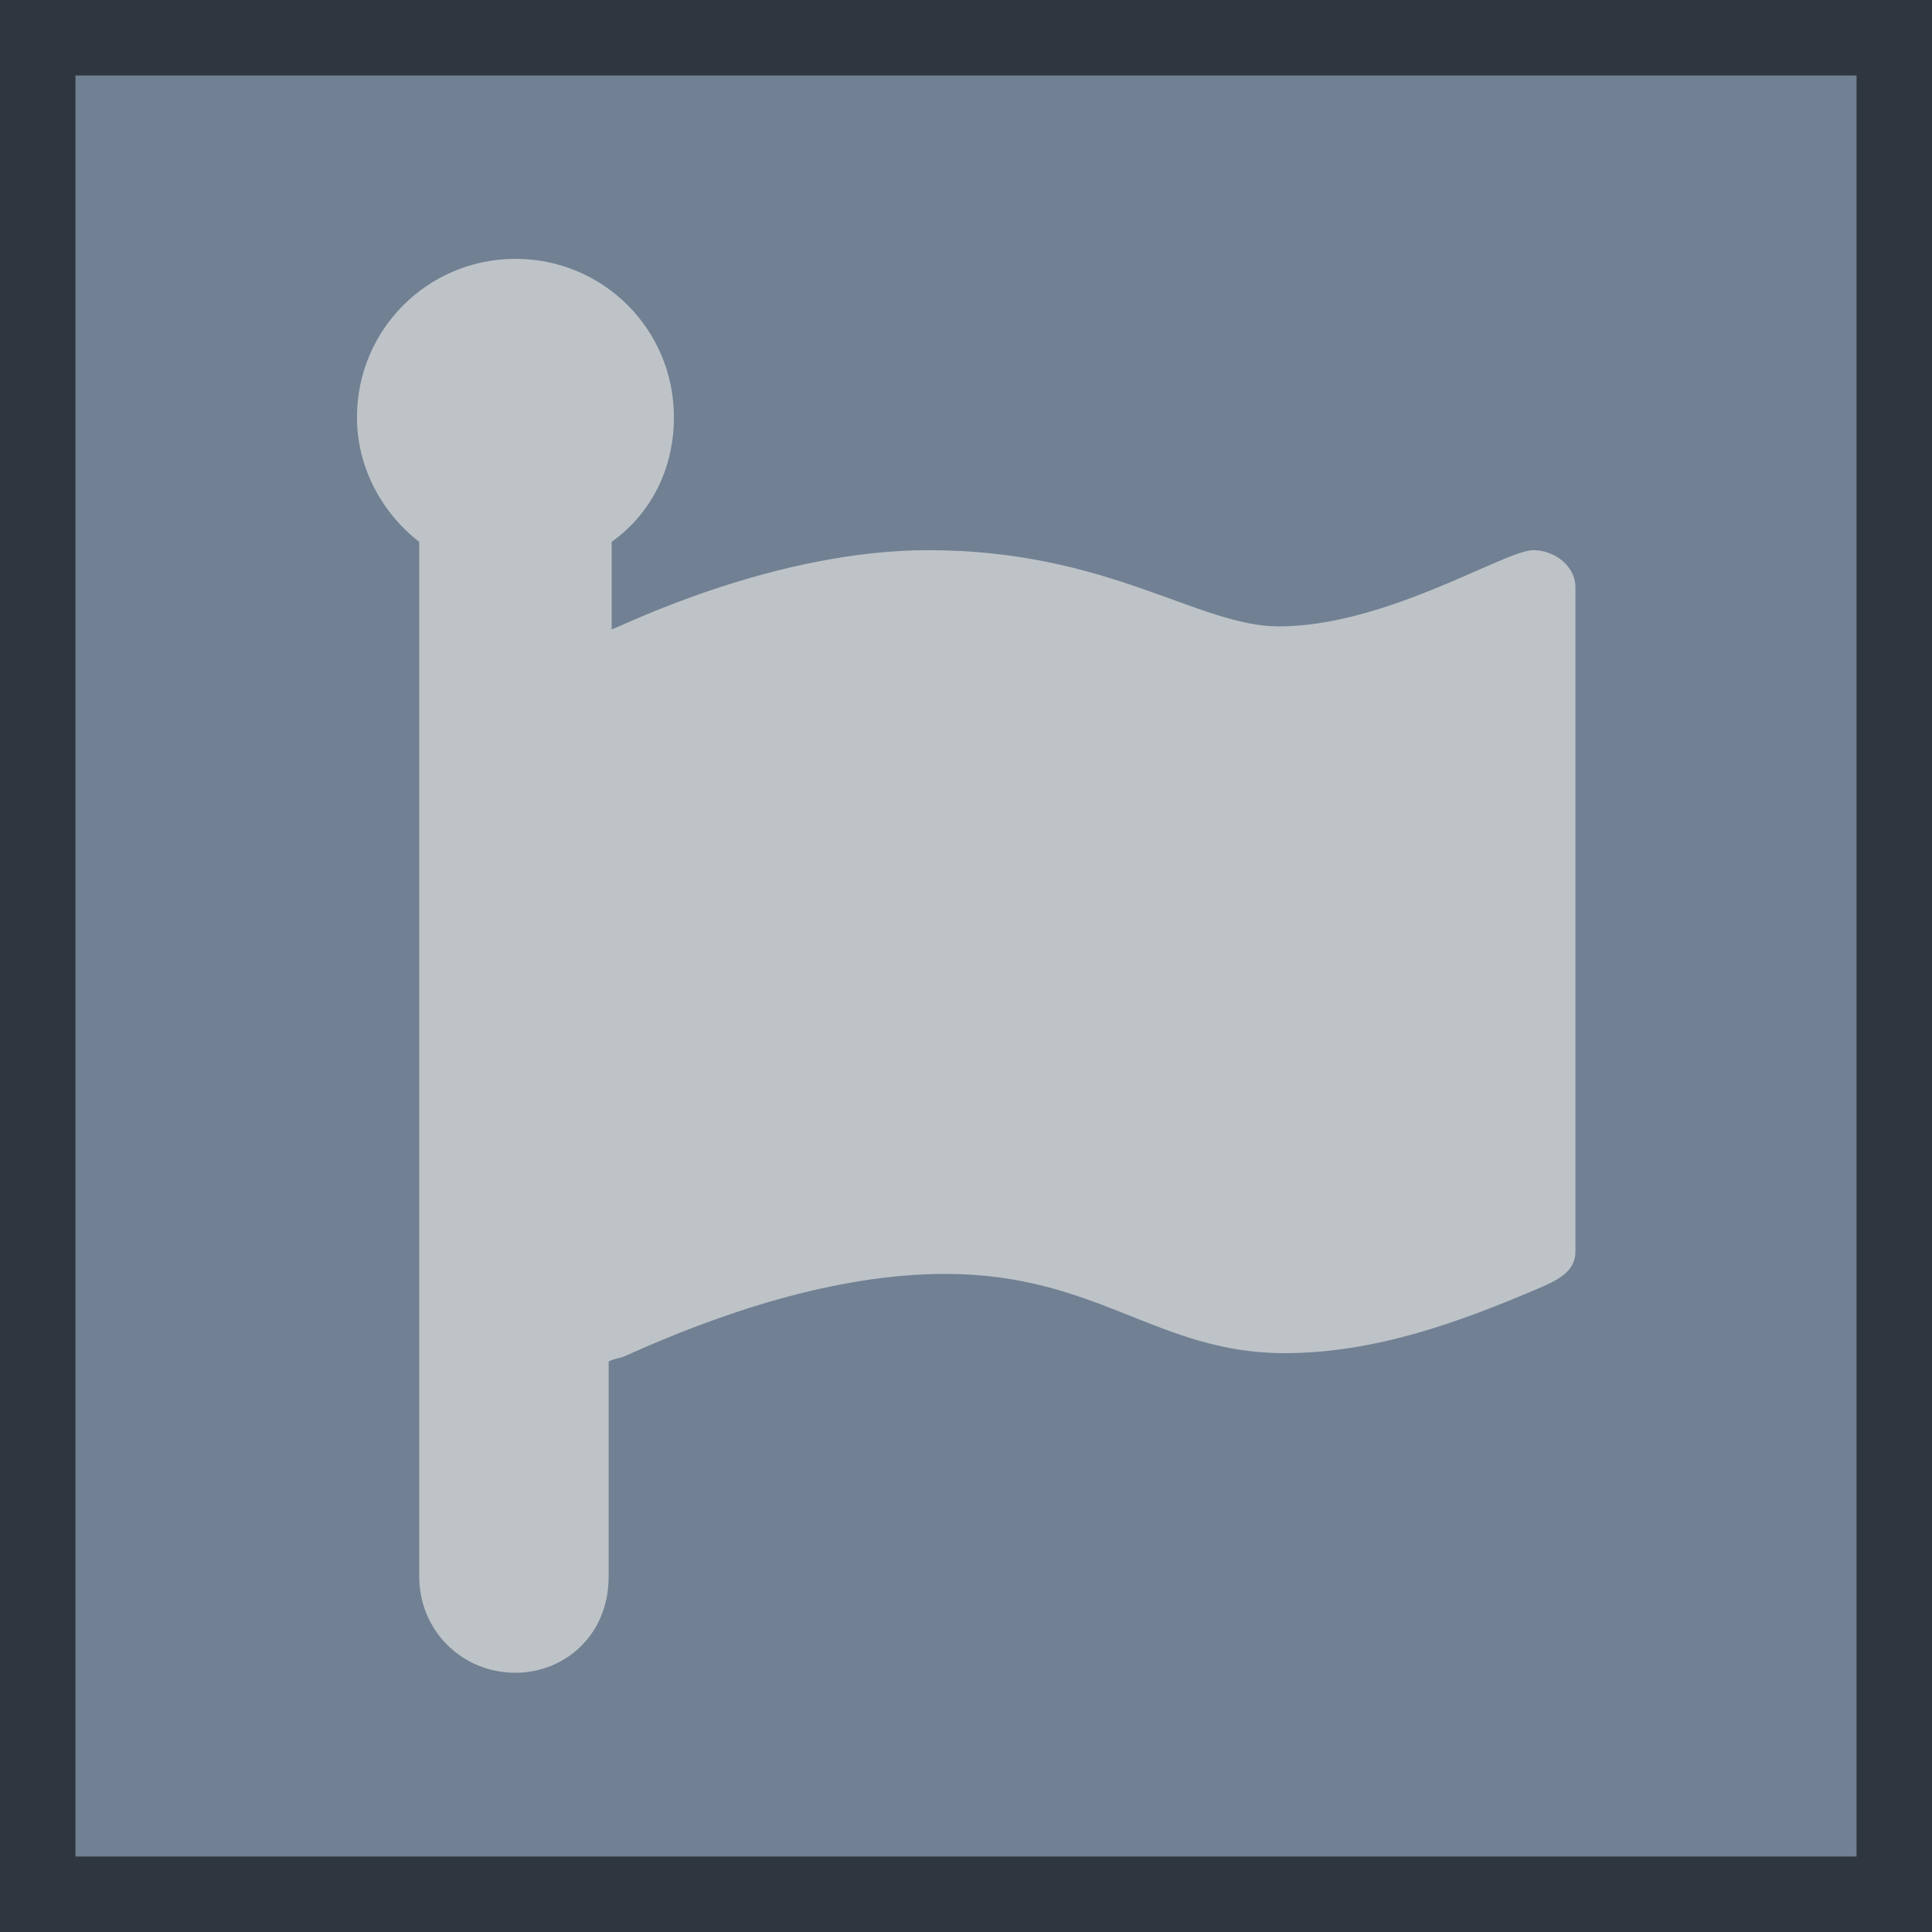 <?xml version="1.0" encoding="utf-8"?>
<!-- Generator: Adobe Illustrator 21.0.0, SVG Export Plug-In . SVG Version: 6.00 Build 0)  -->
<svg version="1.1" id="Warstwa_1" focusable="false"
	 xmlns="http://www.w3.org/2000/svg" xmlns:xlink="http://www.w3.org/1999/xlink" x="0px" y="0px" viewBox="0 0 512 512"
	 style="enable-background:new 0 0 512 512;" xml:space="preserve">
<style type="text/css">
	.st0{fill:#718093;stroke:#2F3640;stroke-width:40;stroke-miterlimit:10;}
	.st1{fill:#BDC3C7;}
</style>
<path class="st0" d="M512,512H0V0h512V512z"/>
<path class="st1" d="M417.5,331.7c0,5.2-4.5,7.5-9.7,9.7c-21,9-43.5,17.2-67.4,17.2c-33.7,0-49.5-21-89.9-21
	c-29.2,0-59.9,10.5-84.7,21.7c-1.5,0.7-3,0.7-4.5,1.5v57c0,15.7-11.8,25.5-24.7,25.5c-14.2,0-25.5-11.2-25.5-25.5V143.6
	c-9.7-7.5-16.5-19.5-16.5-33c0-23.2,18.7-42,42-42s42,18.7,42,42c0,13.5-6,25.5-16.5,33v23.2c3-1,43-21,83.9-21
	c47.8,0,71.5,20.2,92.9,20.2c28.5,0,59.9-20.2,67.4-20.2c6,0,11.2,4.5,11.2,9.7V331.7L417.5,331.7z"/>
</svg>
